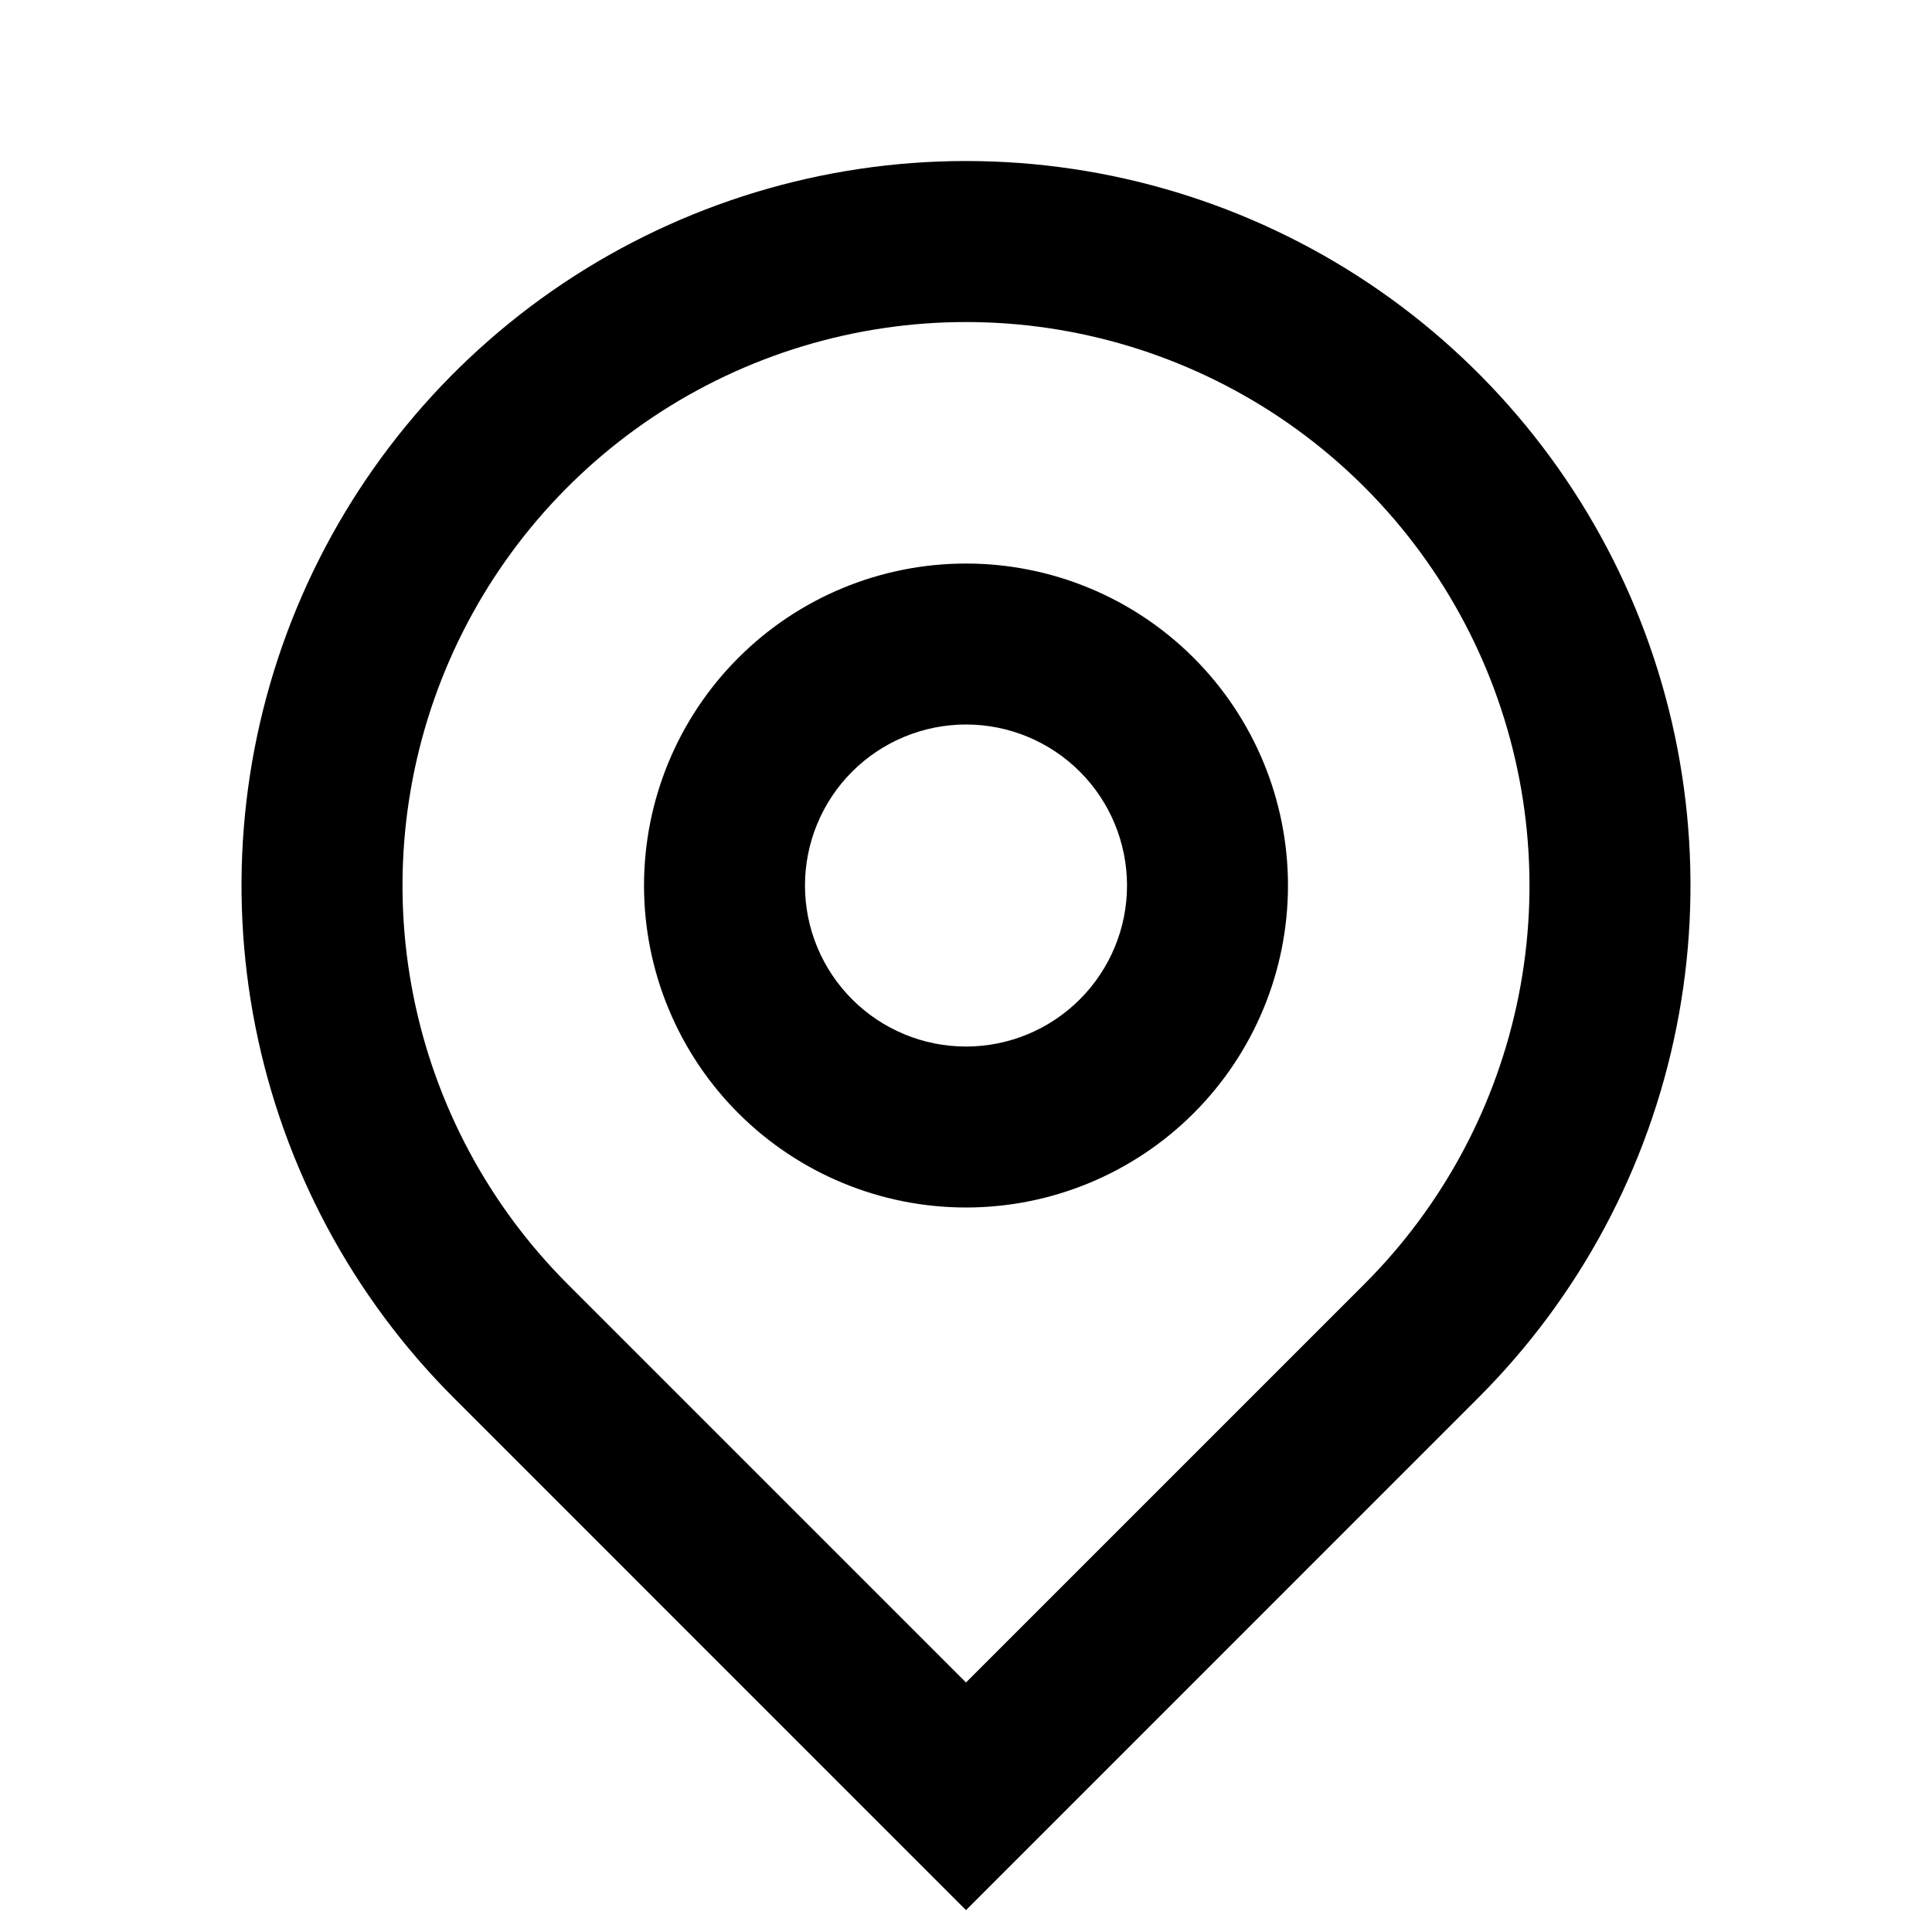 <svg width="32" height="32" viewBox="0 0 32 32" fill="none" xmlns="http://www.w3.org/2000/svg">
<path d="M16 27.867L22.6 21.267C23.905 19.962 24.794 18.299 25.154 16.488C25.514 14.678 25.329 12.801 24.623 11.096C23.916 9.39 22.72 7.933 21.185 6.907C19.65 5.882 17.846 5.334 16 5.334C14.154 5.334 12.35 5.882 10.815 6.907C9.28 7.933 8.084 9.39 7.377 11.096C6.671 12.801 6.486 14.678 6.846 16.488C7.206 18.299 8.095 19.962 9.4 21.267L16 27.867ZM16 31.638L7.515 23.152C5.836 21.474 4.694 19.336 4.231 17.008C3.768 14.68 4.005 12.268 4.913 10.075C5.822 7.882 7.36 6.008 9.333 4.689C11.307 3.371 13.627 2.667 16 2.667C18.373 2.667 20.693 3.371 22.667 4.689C24.64 6.008 26.178 7.882 27.087 10.075C27.995 12.268 28.232 14.68 27.769 17.008C27.306 19.336 26.164 21.474 24.485 23.152L16 31.638ZM16 17.334C16.707 17.334 17.386 17.053 17.886 16.552C18.386 16.052 18.667 15.374 18.667 14.667C18.667 13.96 18.386 13.281 17.886 12.781C17.386 12.281 16.707 12 16 12C15.293 12 14.614 12.281 14.114 12.781C13.614 13.281 13.333 13.96 13.333 14.667C13.333 15.374 13.614 16.052 14.114 16.552C14.614 17.053 15.293 17.334 16 17.334ZM16 20C14.585 20 13.229 19.438 12.229 18.438C11.229 17.438 10.667 16.081 10.667 14.667C10.667 13.252 11.229 11.896 12.229 10.896C13.229 9.895 14.585 9.334 16 9.334C17.415 9.334 18.771 9.895 19.771 10.896C20.771 11.896 21.333 13.252 21.333 14.667C21.333 16.081 20.771 17.438 19.771 18.438C18.771 19.438 17.415 20 16 20Z" fill="black"/>
</svg>
